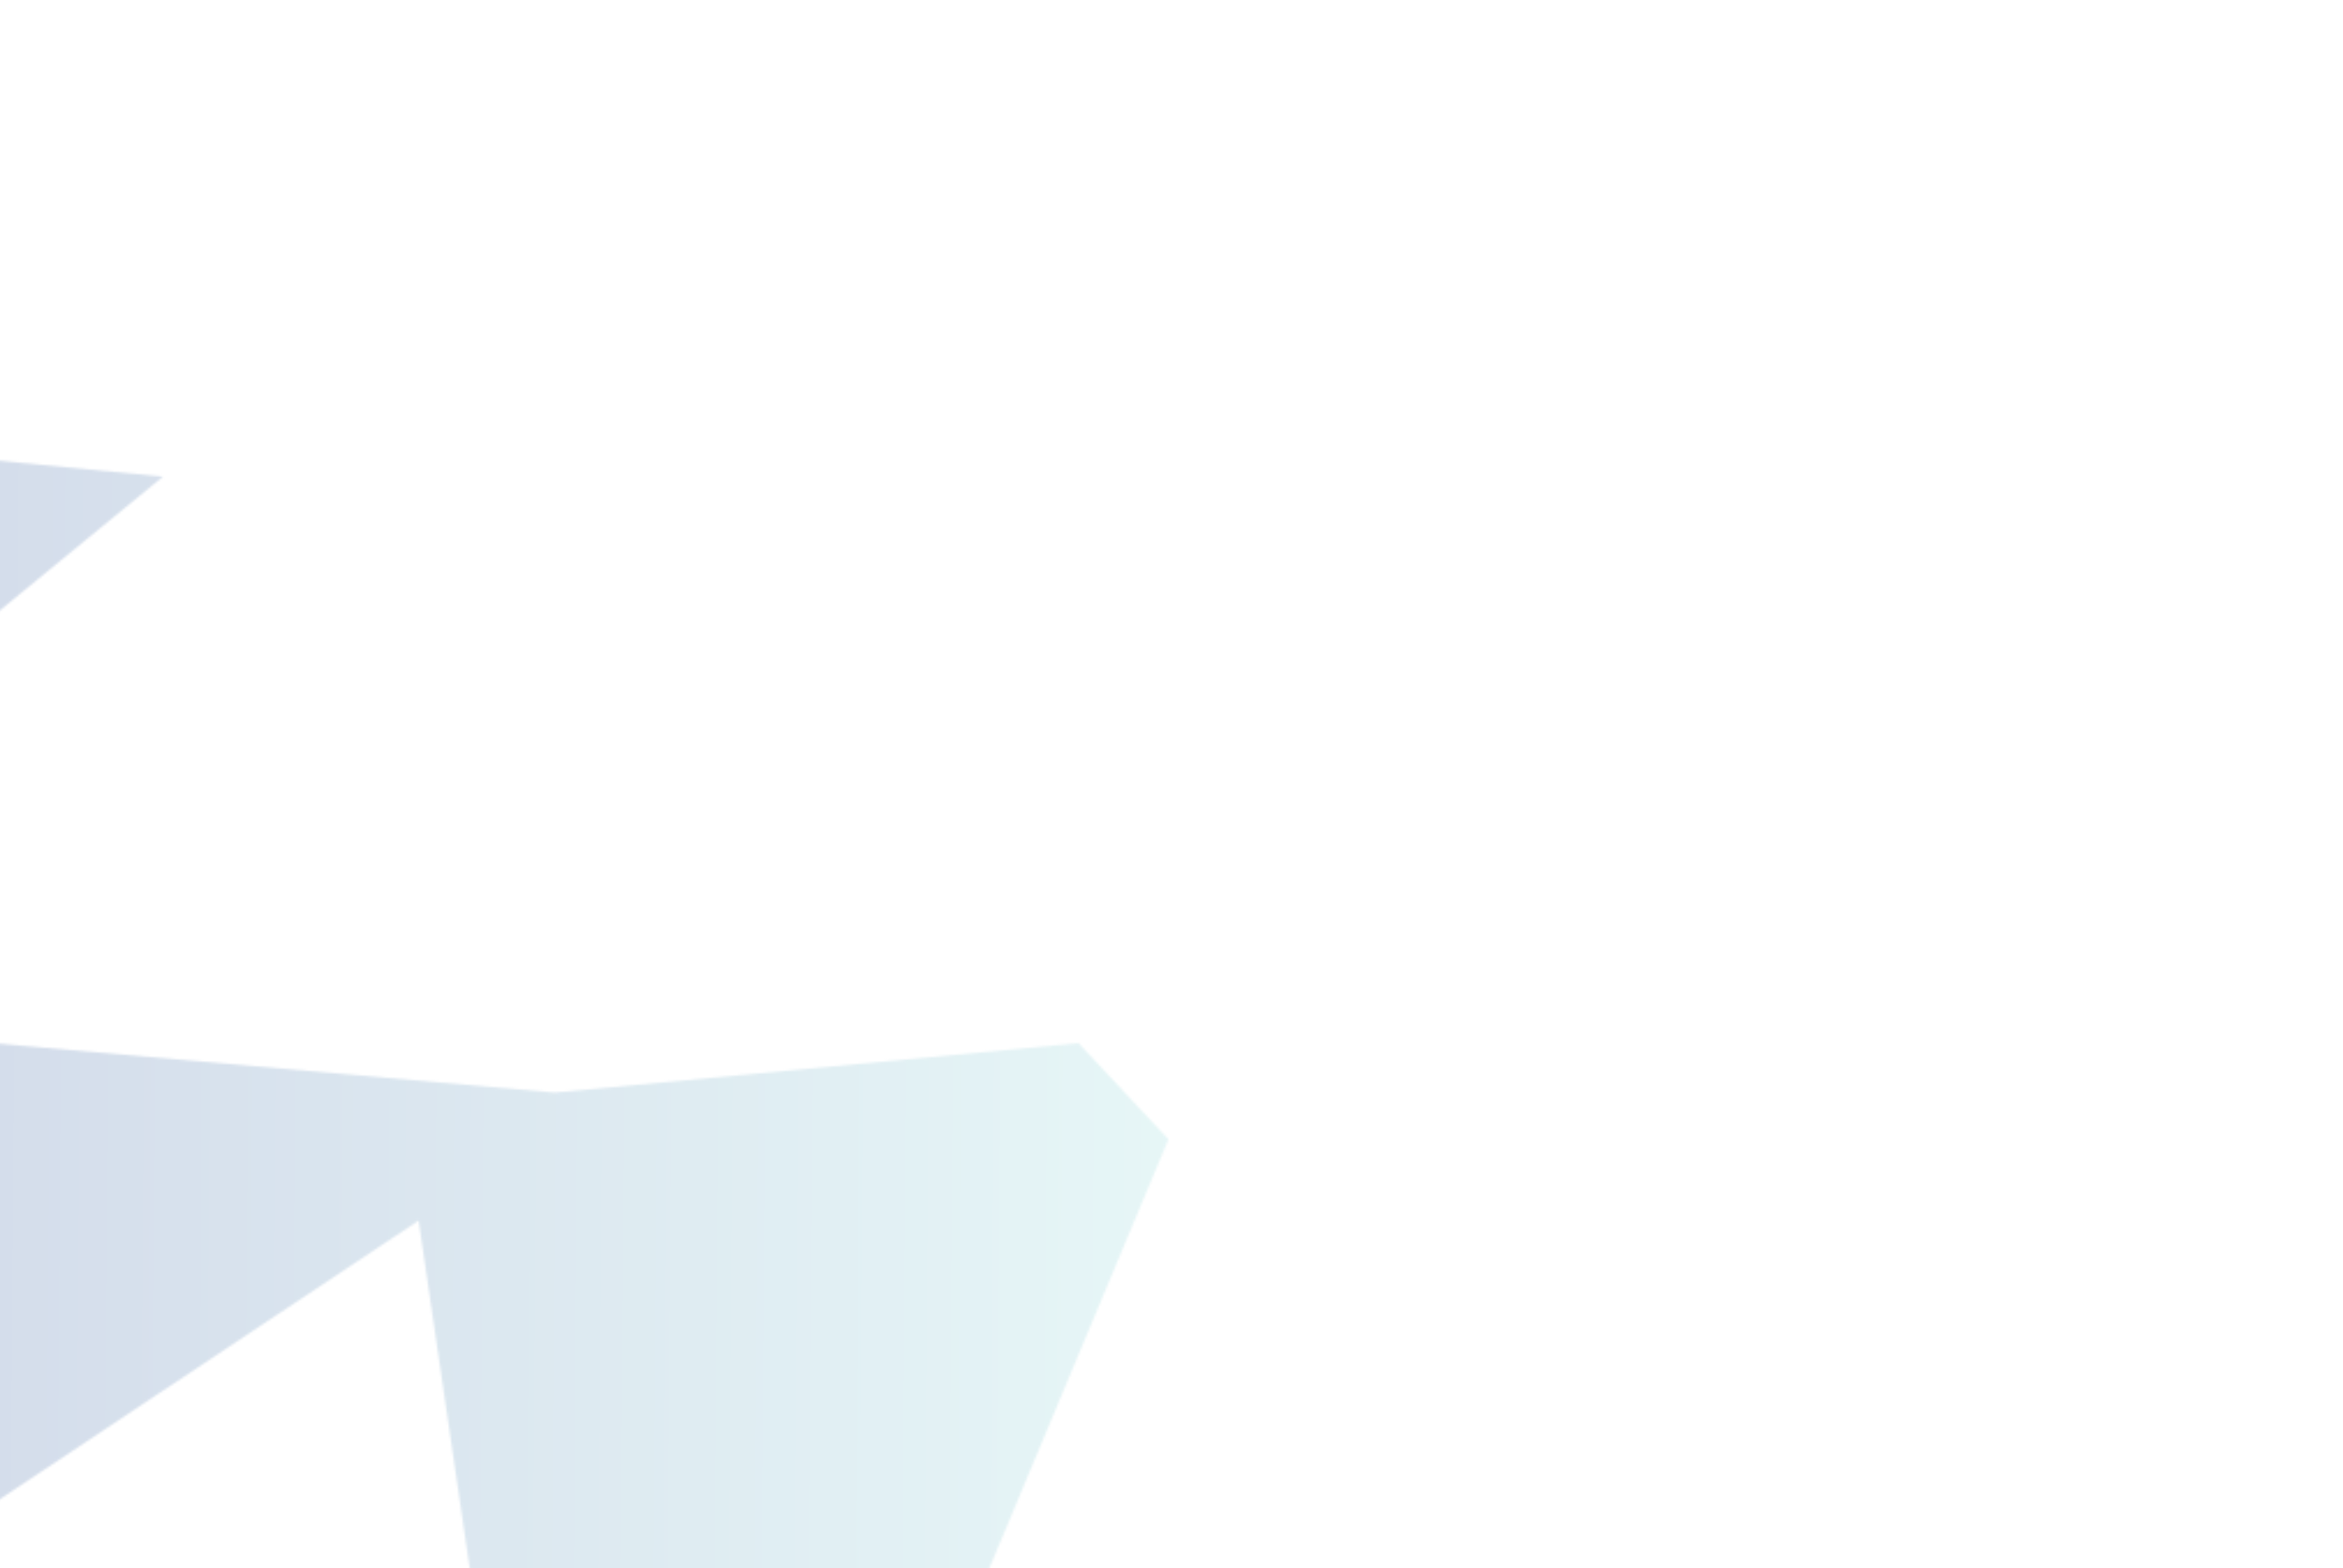 <svg width="1013" height="678" viewBox="0 0 1013 678" fill="none" xmlns="http://www.w3.org/2000/svg">
<mask id="mask0_41_68" style="mask-type:alpha" maskUnits="userSpaceOnUse" x="-576" y="-363" width="1166" height="1340">
<g clip-path="url(#clip0_41_68)">
<path d="M180.986 527.693L227.804 846.085L417.114 703.445L505.175 492.561L466.299 450.99L239.858 472.364L-6.738 450.694L-85.252 391.997L-56.007 309.762L70.457 206.073L-279.546 172.086L-368.495 -141.987L-471.796 155.048L-279.556 173.425L-122.186 729.403L180.986 527.693Z" fill="black"/>
</g>
</mask>
<g mask="url(#mask0_41_68)">
<rect opacity="0.3" x="12" y="-363" width="1155" height="678.004" transform="rotate(60 12 -363)" fill="url(#paint0_linear_41_68)"/>
</g>
<defs>
<linearGradient id="paint0_linear_41_68" x1="293.502" y1="480.25" x2="885.504" y2="-528.243" gradientUnits="userSpaceOnUse">
<stop stop-color="#2E3192"/>
<stop offset="1" stop-color="#B8F1EB"/>
</linearGradient>
<clipPath id="clip0_41_68">
<rect width="1155" height="678.004" fill="white" transform="translate(12 -363) rotate(60)"/>
</clipPath>
</defs>
</svg>
